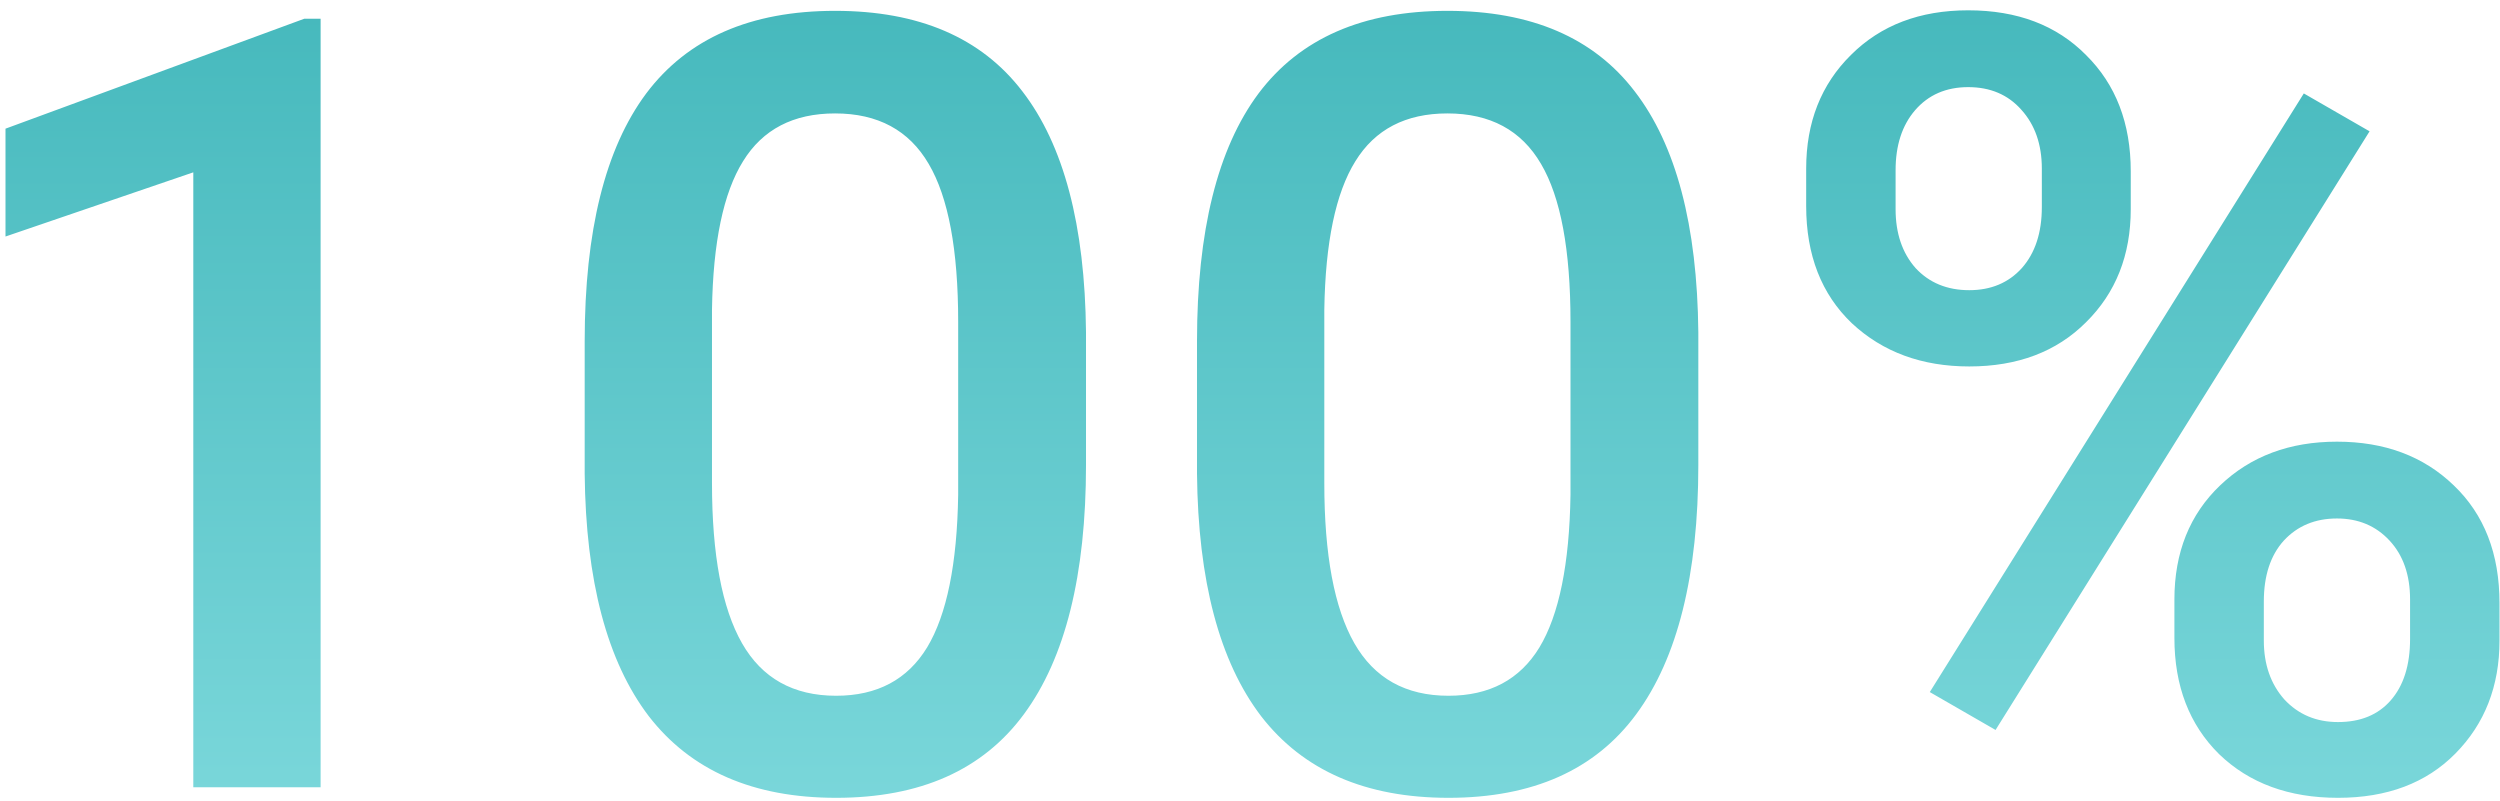 <svg width="181" height="58" viewBox="0 0 181 58" fill="none" xmlns="http://www.w3.org/2000/svg">
<path d="M23.212 57H13.995V12.477L0.398 17.124V9.316L22.031 1.356H23.212V57ZM78.627 33.653C78.627 41.626 77.129 47.644 74.133 51.706C71.162 55.743 66.63 57.762 60.536 57.762C54.544 57.762 50.024 55.794 46.977 51.858C43.956 47.898 42.407 42.045 42.331 34.301V24.703C42.331 16.73 43.816 10.751 46.787 6.765C49.783 2.778 54.341 0.785 60.46 0.785C66.528 0.785 71.048 2.728 74.019 6.612C77.015 10.497 78.551 16.311 78.627 24.056V33.653ZM69.372 23.294C69.372 18.089 68.661 14.28 67.239 11.868C65.817 9.431 63.558 8.212 60.46 8.212C57.438 8.212 55.217 9.367 53.795 11.678C52.373 13.963 51.624 17.543 51.548 22.418V34.986C51.548 40.166 52.272 44.025 53.719 46.565C55.166 49.103 57.438 50.373 60.536 50.373C63.507 50.373 65.703 49.205 67.125 46.869C68.547 44.508 69.296 40.826 69.372 35.824V23.294ZM122.959 33.653C122.959 41.626 121.461 47.644 118.465 51.706C115.494 55.743 110.962 57.762 104.868 57.762C98.876 57.762 94.356 55.794 91.31 51.858C88.288 47.898 86.739 42.045 86.663 34.301V24.703C86.663 16.73 88.148 10.751 91.119 6.765C94.115 2.778 98.673 0.785 104.792 0.785C110.86 0.785 115.38 2.728 118.351 6.612C121.347 10.497 122.883 16.311 122.959 24.056V33.653ZM113.704 23.294C113.704 18.089 112.993 14.28 111.571 11.868C110.149 9.431 107.89 8.212 104.792 8.212C101.771 8.212 99.549 9.367 98.127 11.678C96.705 13.963 95.956 17.543 95.88 22.418V34.986C95.88 40.166 96.603 44.025 98.051 46.565C99.498 49.103 101.771 50.373 104.868 50.373C107.839 50.373 110.035 49.205 111.457 46.869C112.879 44.508 113.628 40.826 113.704 35.824V23.294ZM130.767 12.211C130.767 8.859 131.846 6.117 134.004 3.984C136.162 1.826 138.993 0.747 142.497 0.747C146.052 0.747 148.896 1.826 151.028 3.984C153.187 6.117 154.266 8.923 154.266 12.401V15.144C154.266 18.47 153.187 21.199 151.028 23.332C148.896 25.465 146.077 26.531 142.573 26.531C139.146 26.531 136.314 25.49 134.08 23.408C131.871 21.301 130.767 18.47 130.767 14.915V12.211ZM137.241 15.144C137.241 16.895 137.724 18.317 138.688 19.409C139.679 20.476 140.974 21.009 142.573 21.009C144.147 21.009 145.417 20.476 146.382 19.409C147.347 18.317 147.829 16.845 147.829 14.991V12.211C147.829 10.459 147.334 9.037 146.344 7.945C145.379 6.854 144.097 6.308 142.497 6.308C140.897 6.308 139.615 6.866 138.65 7.983C137.711 9.075 137.241 10.523 137.241 12.325V15.144ZM157.427 43.403C157.427 40.001 158.531 37.246 160.74 35.139C162.949 33.031 165.768 31.977 169.195 31.977C172.648 31.977 175.467 33.031 177.65 35.139C179.859 37.246 180.964 40.09 180.964 43.67V46.374C180.964 49.675 179.897 52.404 177.765 54.562C175.657 56.695 172.826 57.762 169.271 57.762C165.717 57.762 162.848 56.708 160.664 54.601C158.506 52.468 157.427 49.662 157.427 46.184V43.403ZM163.901 46.374C163.901 48.101 164.396 49.523 165.387 50.64C166.402 51.731 167.697 52.277 169.271 52.277C170.896 52.277 172.166 51.757 173.08 50.716C174.02 49.649 174.489 48.164 174.489 46.26V43.403C174.489 41.626 173.994 40.204 173.004 39.138C172.014 38.071 170.744 37.538 169.195 37.538C167.621 37.538 166.339 38.071 165.349 39.138C164.384 40.204 163.901 41.677 163.901 43.556V46.374ZM144.478 52.849L139.717 50.106L166.796 6.765L171.557 9.507L144.478 52.849Z" fill="url(#paint0_linear)"/>
<defs>
<linearGradient id="paint0_linear" x1="89.5" y1="-24" x2="89.5" y2="85" gradientUnits="userSpaceOnUse">
<stop stop-color="#30ACB0"/>
<stop offset="1" stop-color="#92E5E8"/>
</linearGradient>
</defs>
</svg>

